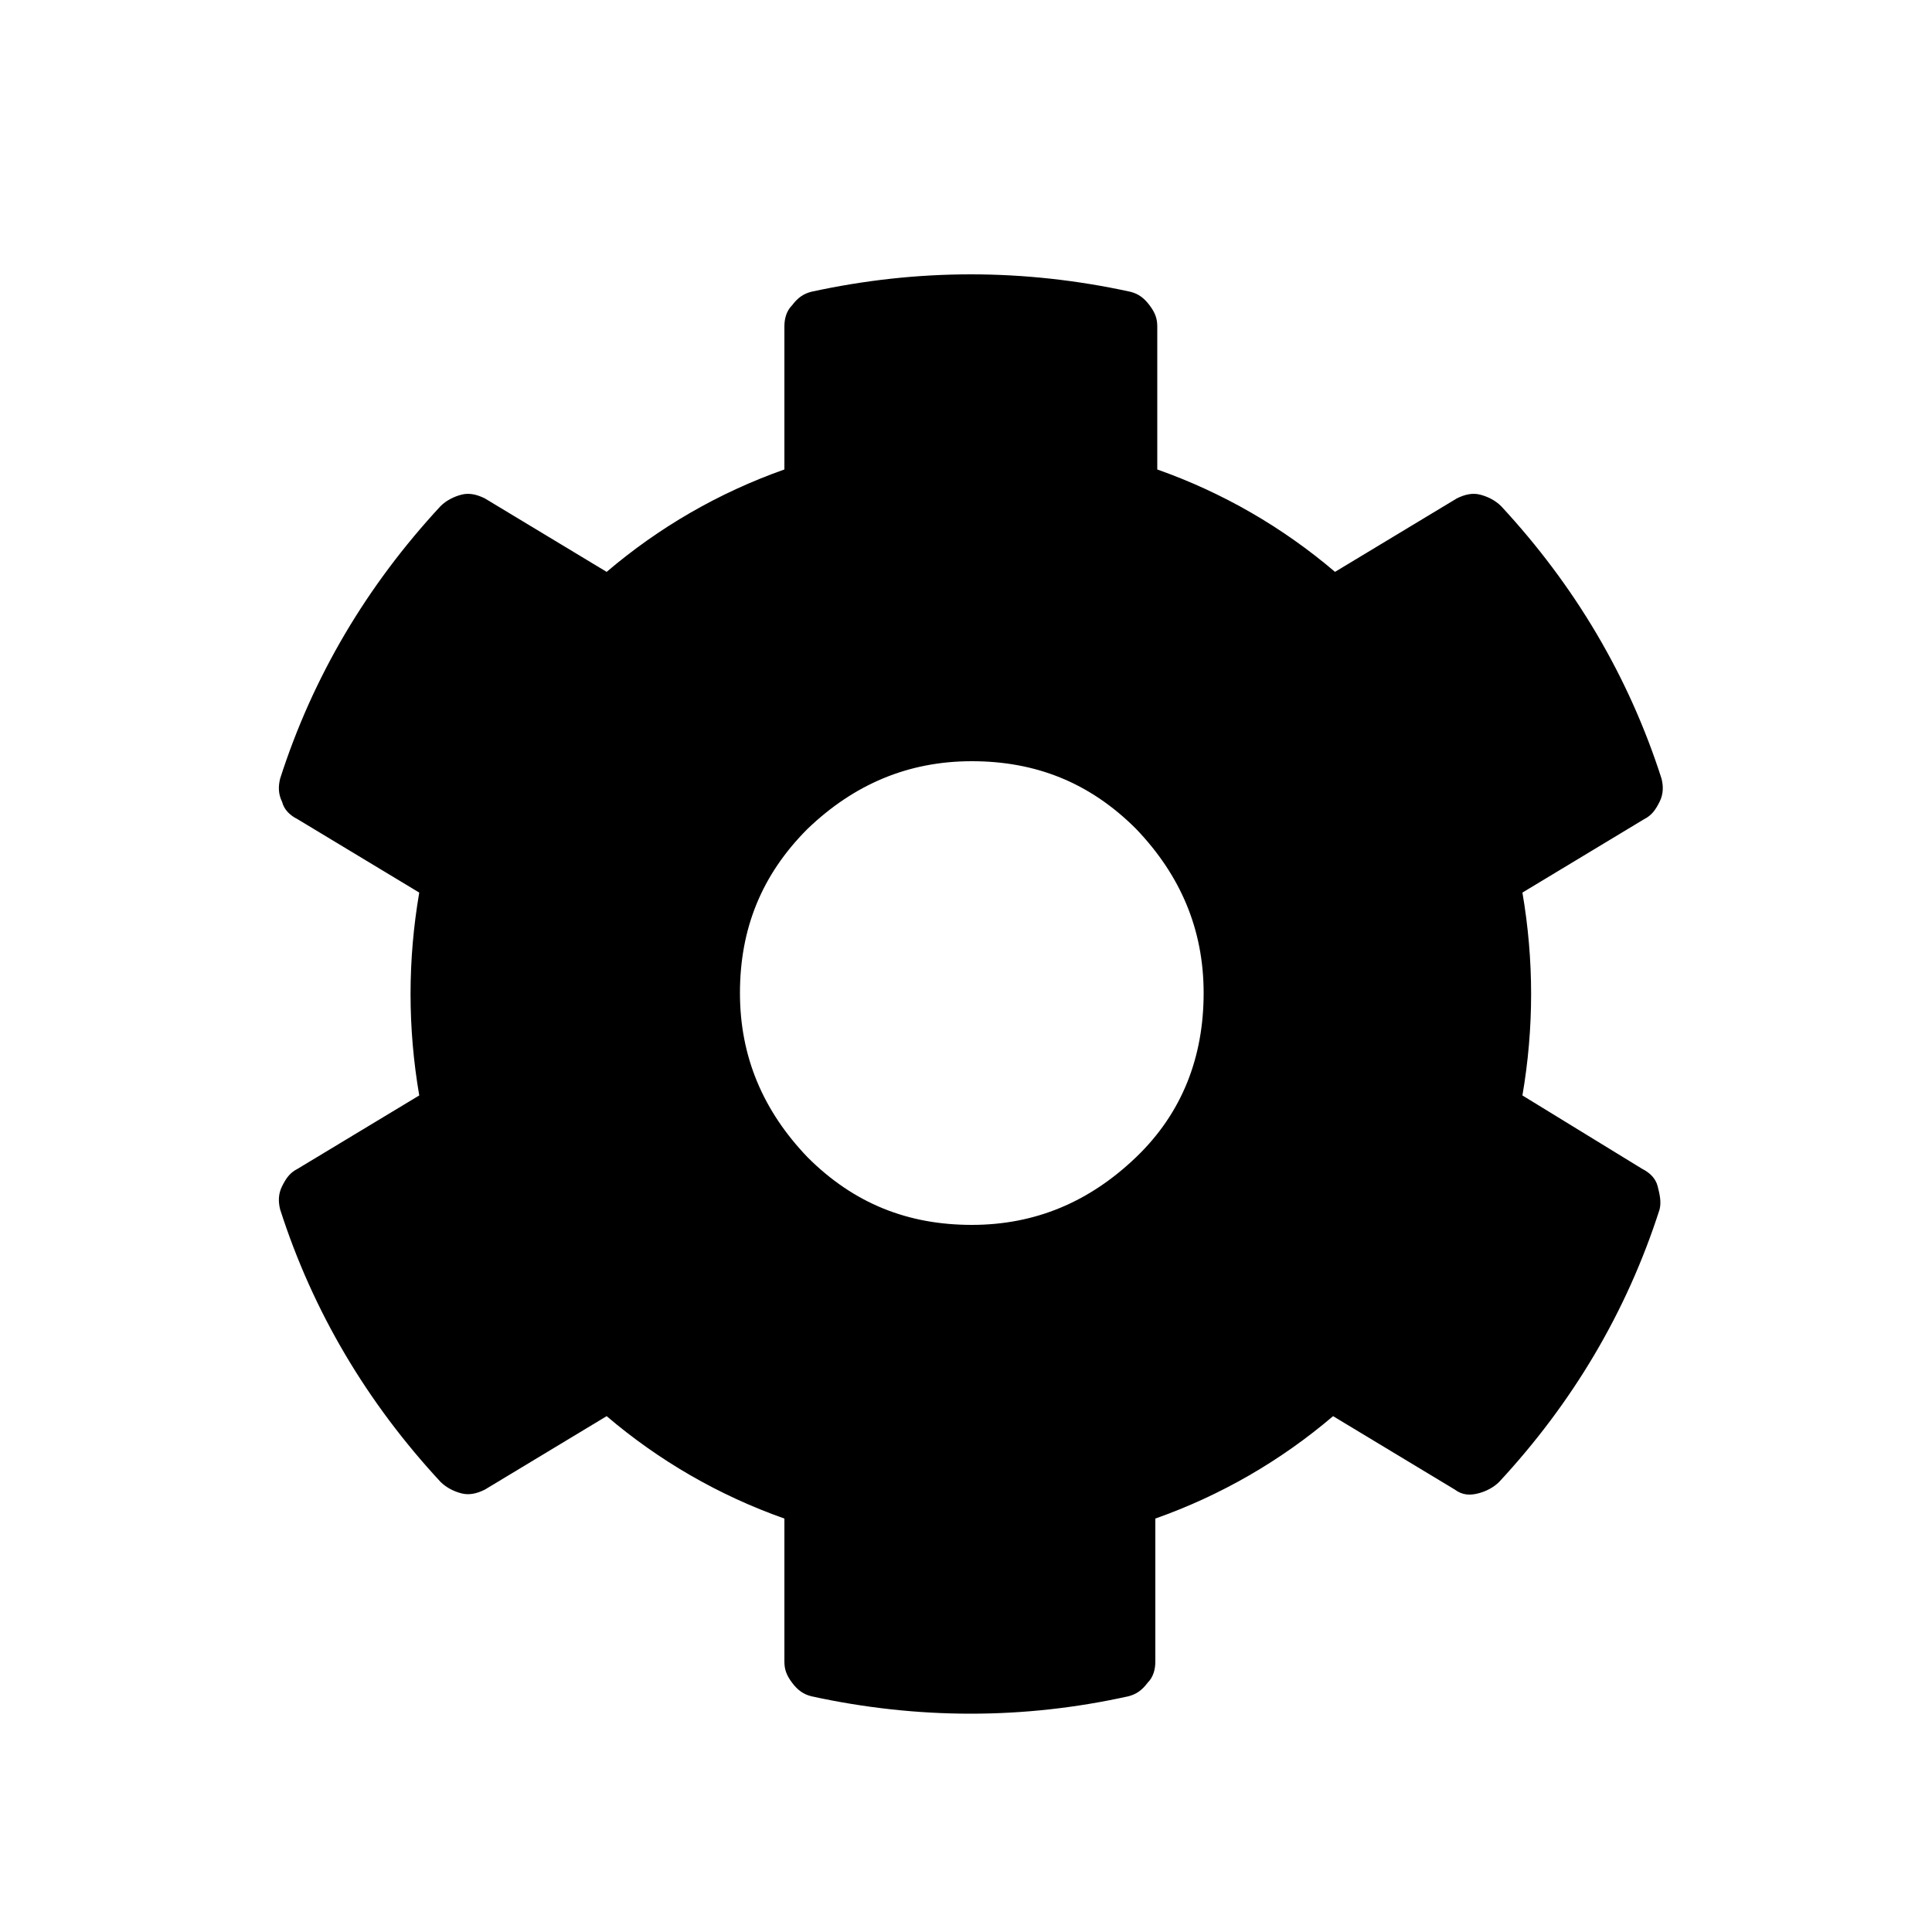 <svg version="1.1"
	xmlns="http://www.w3.org/2000/svg"
	viewBox="0 0 100 100">
	<path id="XMLID_55_" d="M85,60.5c0.4,0.2,0.7,0.5,0.8,0.9s0.2,0.8,0.1,1.2c-1.7,5.3-4.5,10-8.3,14.1c-0.3,0.3-0.7,0.5-1.1,0.6
		c-0.4,0.1-0.8,0.1-1.2-0.2l-6.3-3.8c-2.7,2.3-5.8,4.1-9.2,5.3V86c0,0.4-0.1,0.8-0.4,1.1c-0.3,0.4-0.6,0.6-1,0.7
		C53,89,47.5,89,42,87.8c-0.4-0.1-0.7-0.3-1-0.7c-0.3-0.4-0.4-0.7-0.4-1.1v-7.4c-3.4-1.2-6.5-3-9.2-5.3l-6.3,3.8
		c-0.4,0.2-0.8,0.3-1.2,0.2c-0.4-0.1-0.8-0.3-1.1-0.6c-3.8-4.1-6.6-8.8-8.3-14.1c-0.1-0.4-0.1-0.8,0.1-1.2s0.4-0.7,0.8-0.9l6.3-3.8
		c-0.6-3.5-0.6-7,0-10.5l-6.3-3.8c-0.4-0.2-0.7-0.5-0.8-0.9c-0.2-0.4-0.2-0.8-0.1-1.2c1.7-5.3,4.5-10,8.3-14.1
		c0.3-0.3,0.7-0.5,1.1-0.6c0.4-0.1,0.8,0,1.2,0.2l6.3,3.8c2.7-2.3,5.8-4.1,9.2-5.3v-7.4c0-0.4,0.1-0.8,0.4-1.1
		c0.3-0.4,0.6-0.6,1-0.7c5.5-1.2,11-1.2,16.5,0c0.4,0.1,0.7,0.3,1,0.7s0.4,0.7,0.4,1.1v7.4c3.4,1.2,6.5,3,9.2,5.3l6.3-3.8
		c0.4-0.2,0.8-0.3,1.2-0.2c0.4,0.1,0.8,0.3,1.1,0.6c3.8,4.1,6.6,8.8,8.3,14.1c0.1,0.4,0.1,0.8-0.1,1.2c-0.2,0.4-0.4,0.7-0.8,0.9
		l-6.3,3.8c0.6,3.5,0.6,7,0,10.5L85,60.5z M58.8,42.9c-2.4-2.4-5.2-3.5-8.5-3.5c-3.3,0-6.1,1.2-8.5,3.5c-2.4,2.4-3.5,5.2-3.5,8.5
		c0,3.3,1.2,6.1,3.5,8.5c2.4,2.4,5.2,3.5,8.5,3.5c3.3,0,6.1-1.2,8.5-3.5s3.5-5.2,3.5-8.5C62.3,48.1,61.1,45.3,58.8,42.9z"/>
</svg>
